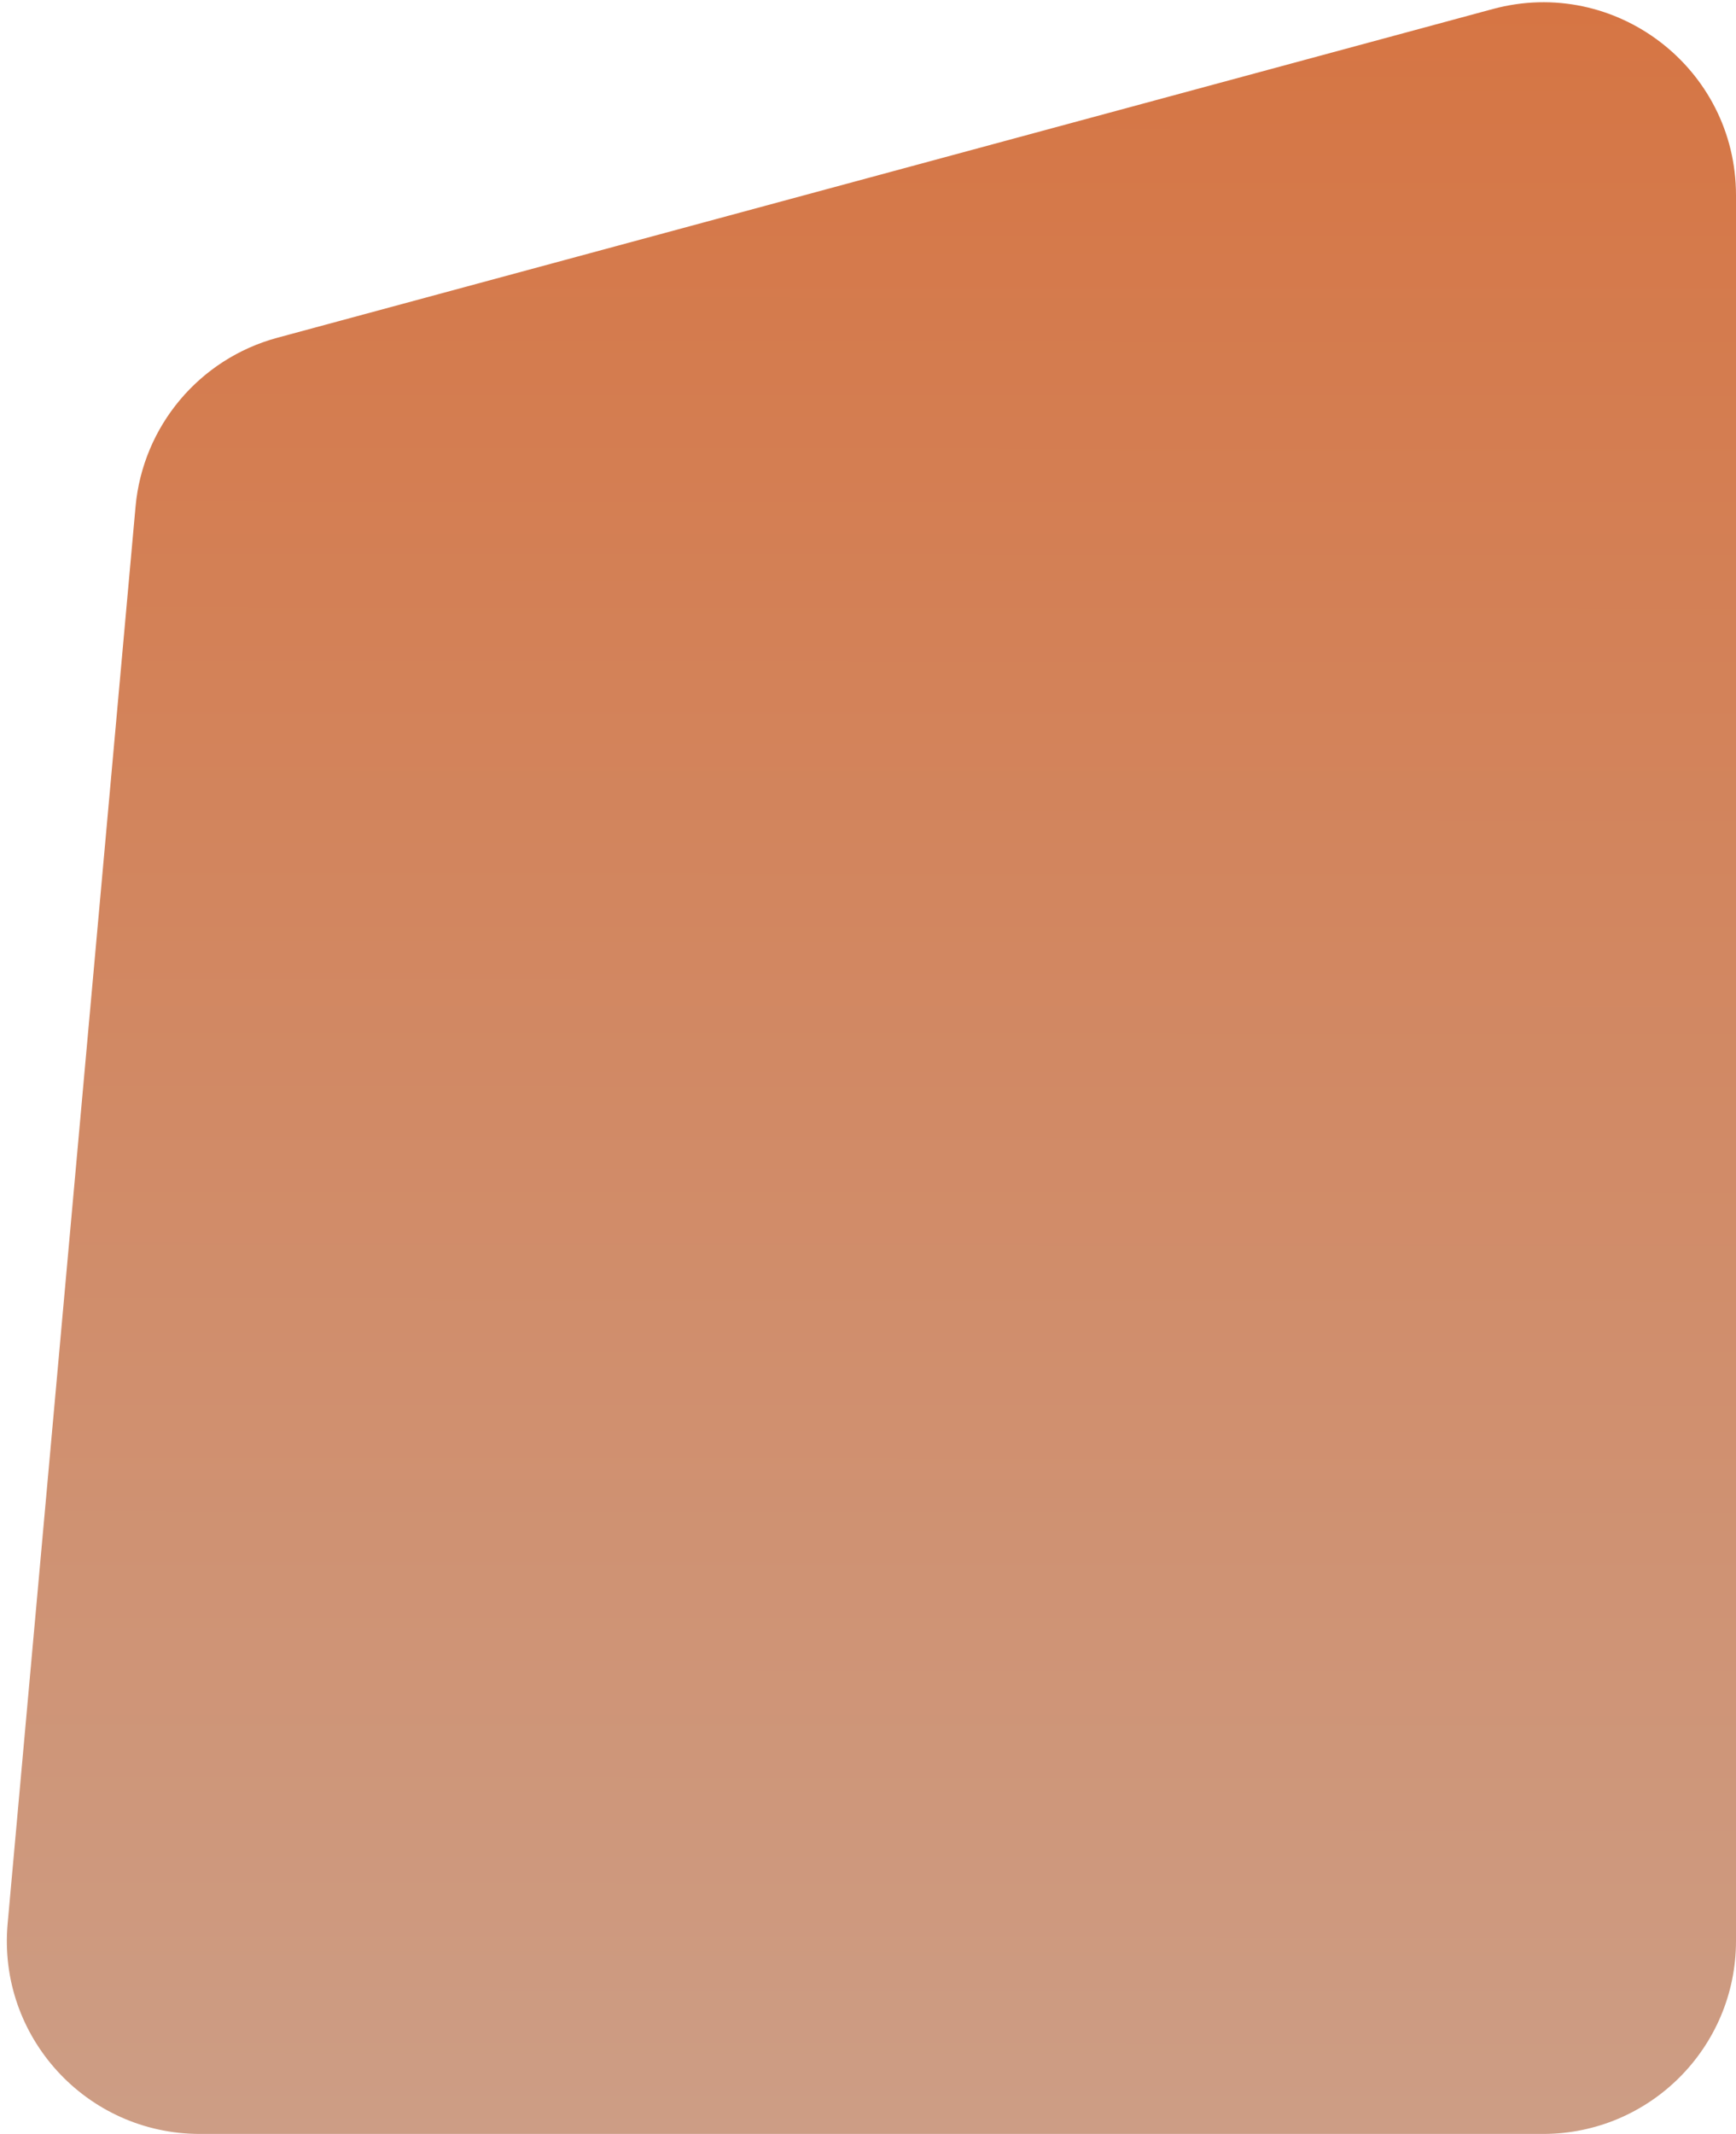 <svg width="153" height="188" viewBox="0 0 153 188" fill="none" xmlns="http://www.w3.org/2000/svg">
<path id="Rectangle 2" d="M11.946 44.639C12.586 37.553 17.572 31.614 24.44 29.757L131.563 0.796C142.369 -2.126 153 6.013 153 17.206V171C153 180.389 145.389 188 136 188H17.604C7.612 188 -0.225 179.423 0.673 169.471L11.946 44.639Z" fill="url(#paint0_linear_13_132)"/>
<defs>
<linearGradient id="paint0_linear_13_132" x1="76" y1="-5" x2="75.799" y2="369.706" gradientUnits="userSpaceOnUse">
<stop stop-color="#D67442"/>
<stop offset="1" stop-color="#C4C4C4"/>
</linearGradient>
</defs>
</svg>
